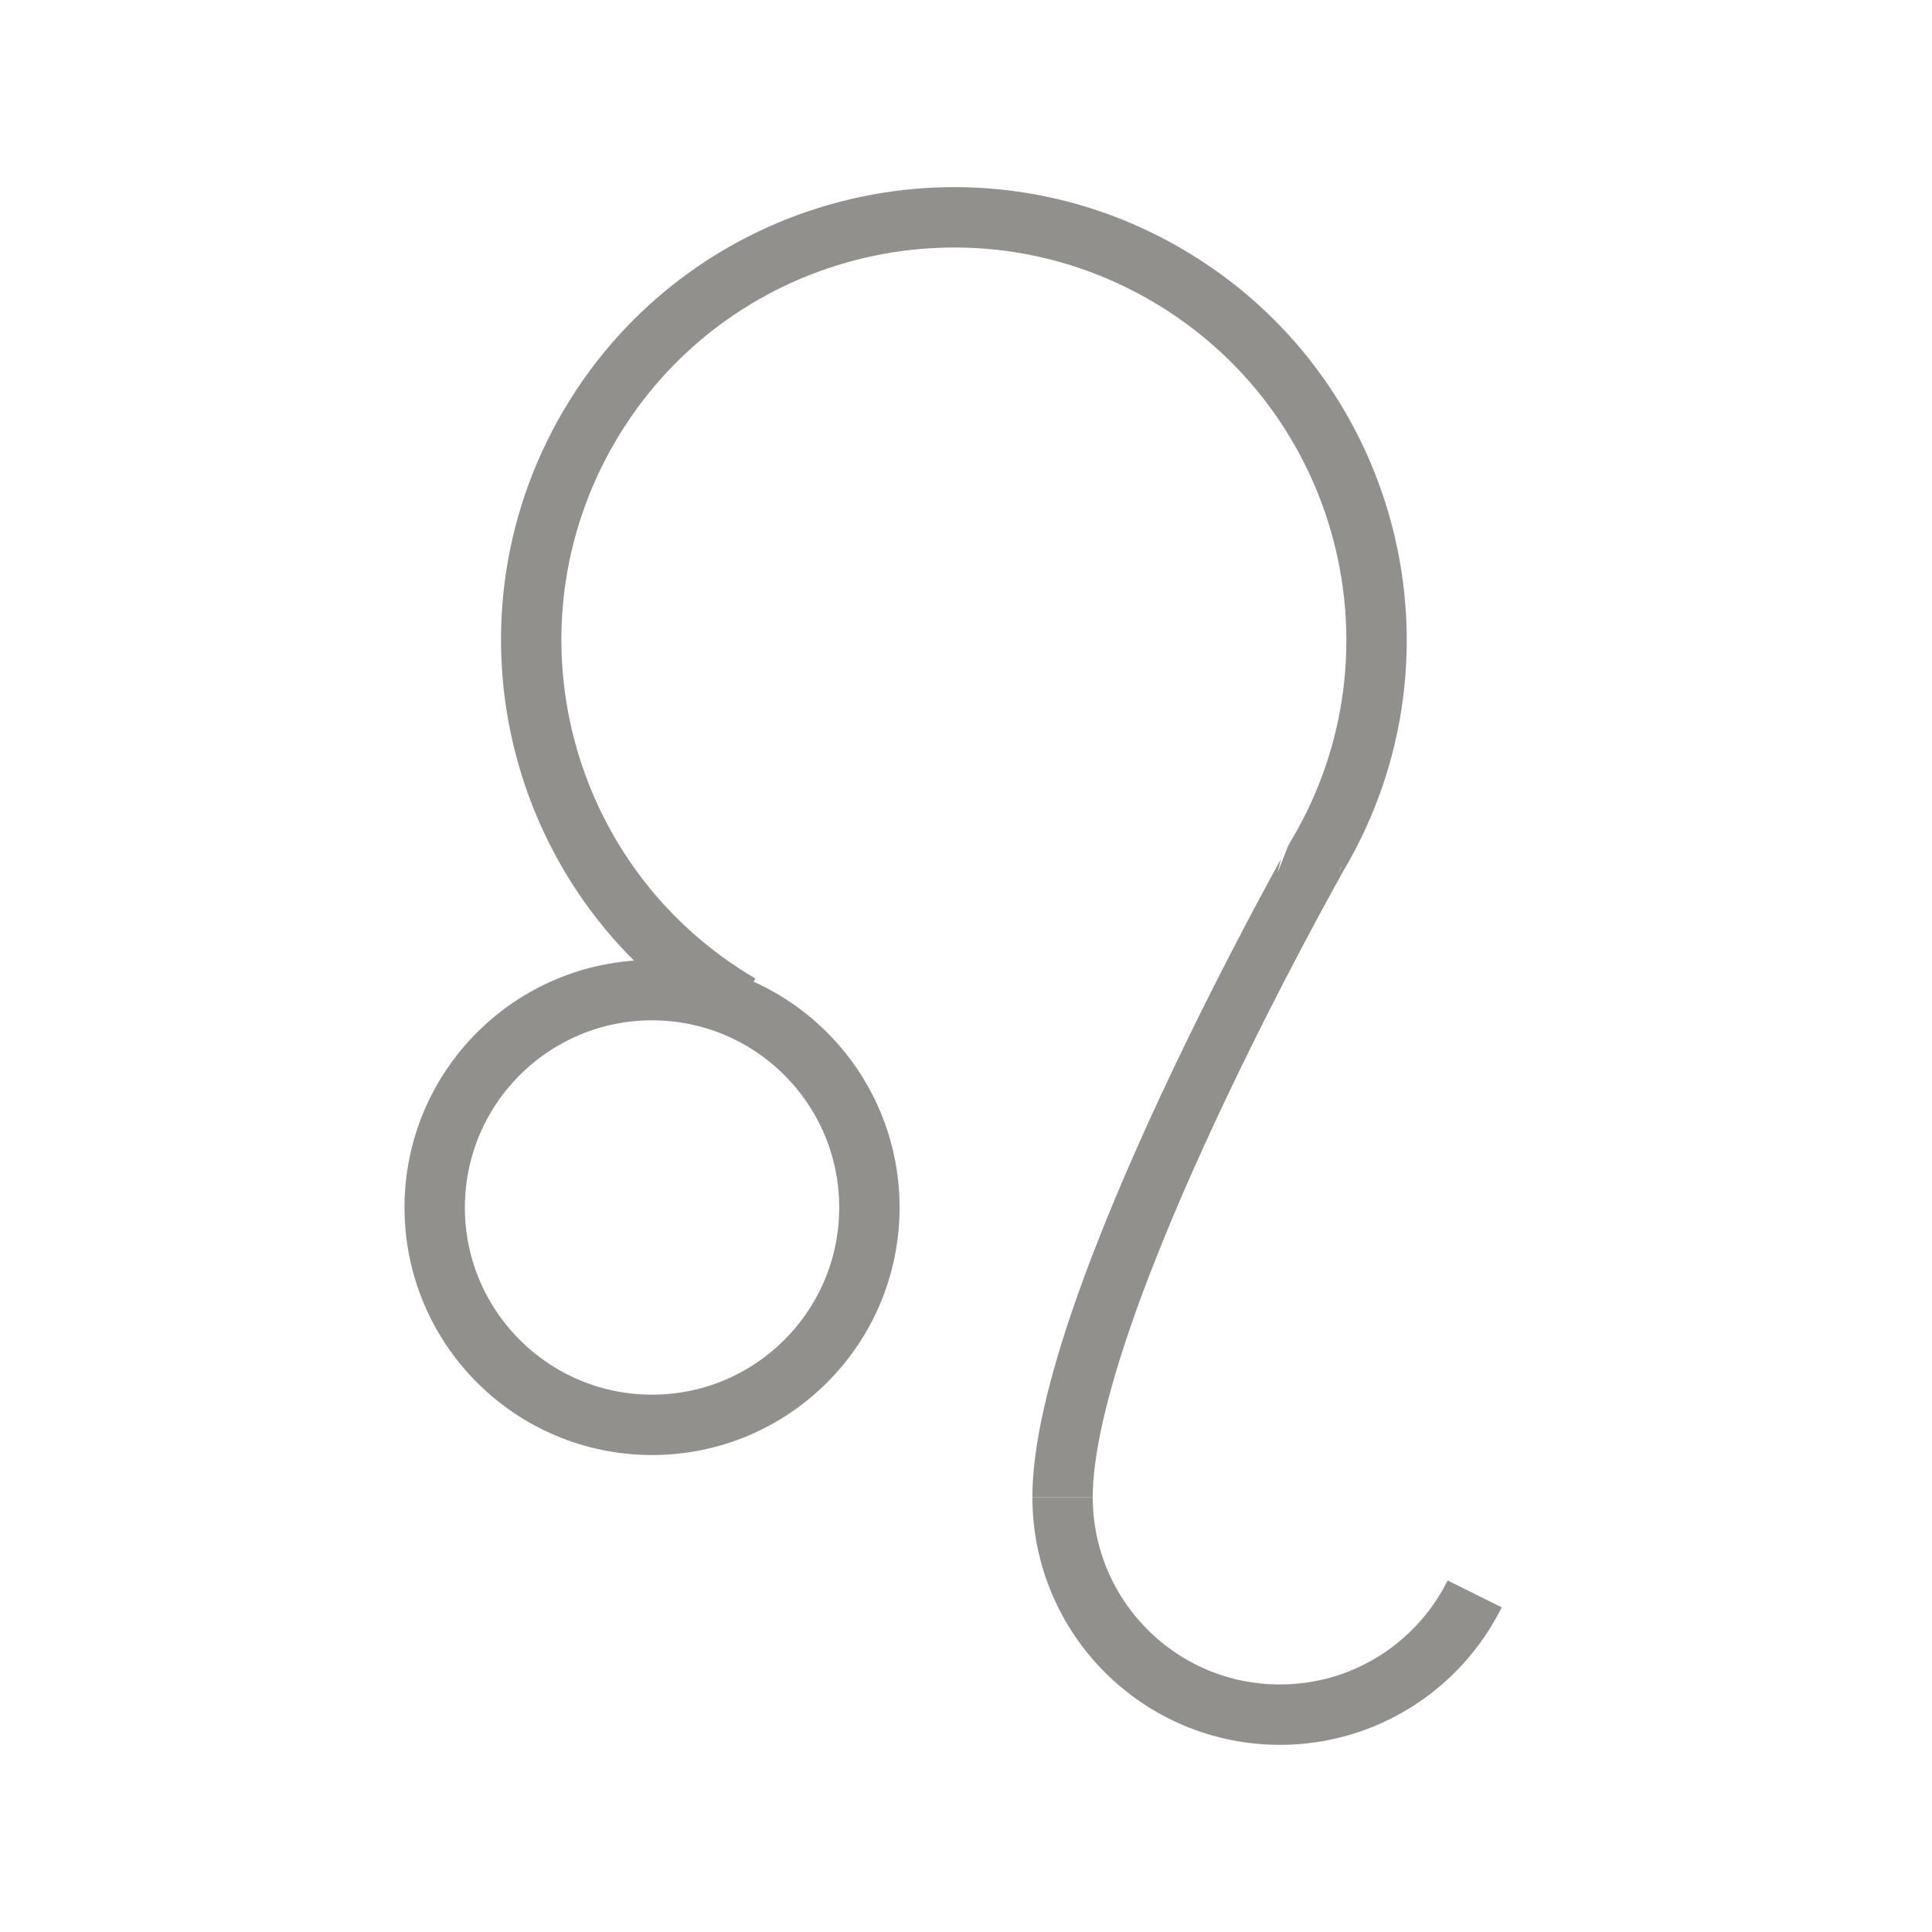 <!-- Generated by IcoMoon.io -->
<svg version="1.1" xmlns="http://www.w3.org/2000/svg" width="40" height="40" viewBox="0 0 40 40">
<title>li-weather_leo</title>
<path fill="none" stroke-linejoin="miter" stroke-linecap="butt" stroke-miterlimit="10" stroke-width="1.25" stroke="#91908d" d="M15.324 20.799c-4.169-2.444-5.567-7.804-3.124-11.973s7.805-5.568 11.974-3.124c4.169 2.444 5.567 7.804 3.124 11.973 0 0.001-5.299 9.326-5.299 13.326"></path>
<path fill="none" stroke-linejoin="miter" stroke-linecap="butt" stroke-miterlimit="10" stroke-width="1.25" stroke="#91908d" d="M18 25c0 2.485-2.015 4.5-4.5 4.5s-4.5-2.015-4.5-4.5c0-2.485 2.015-4.5 4.5-4.5s4.5 2.015 4.5 4.5z"></path>
<path fill="none" stroke-linejoin="miter" stroke-linecap="butt" stroke-miterlimit="10" stroke-width="1.25" stroke="#91908d" d="M30.532 33c-0.736 1.481-2.266 2.5-4.032 2.5-2.486 0-4.5-2.014-4.5-4.5"></path>
</svg>
